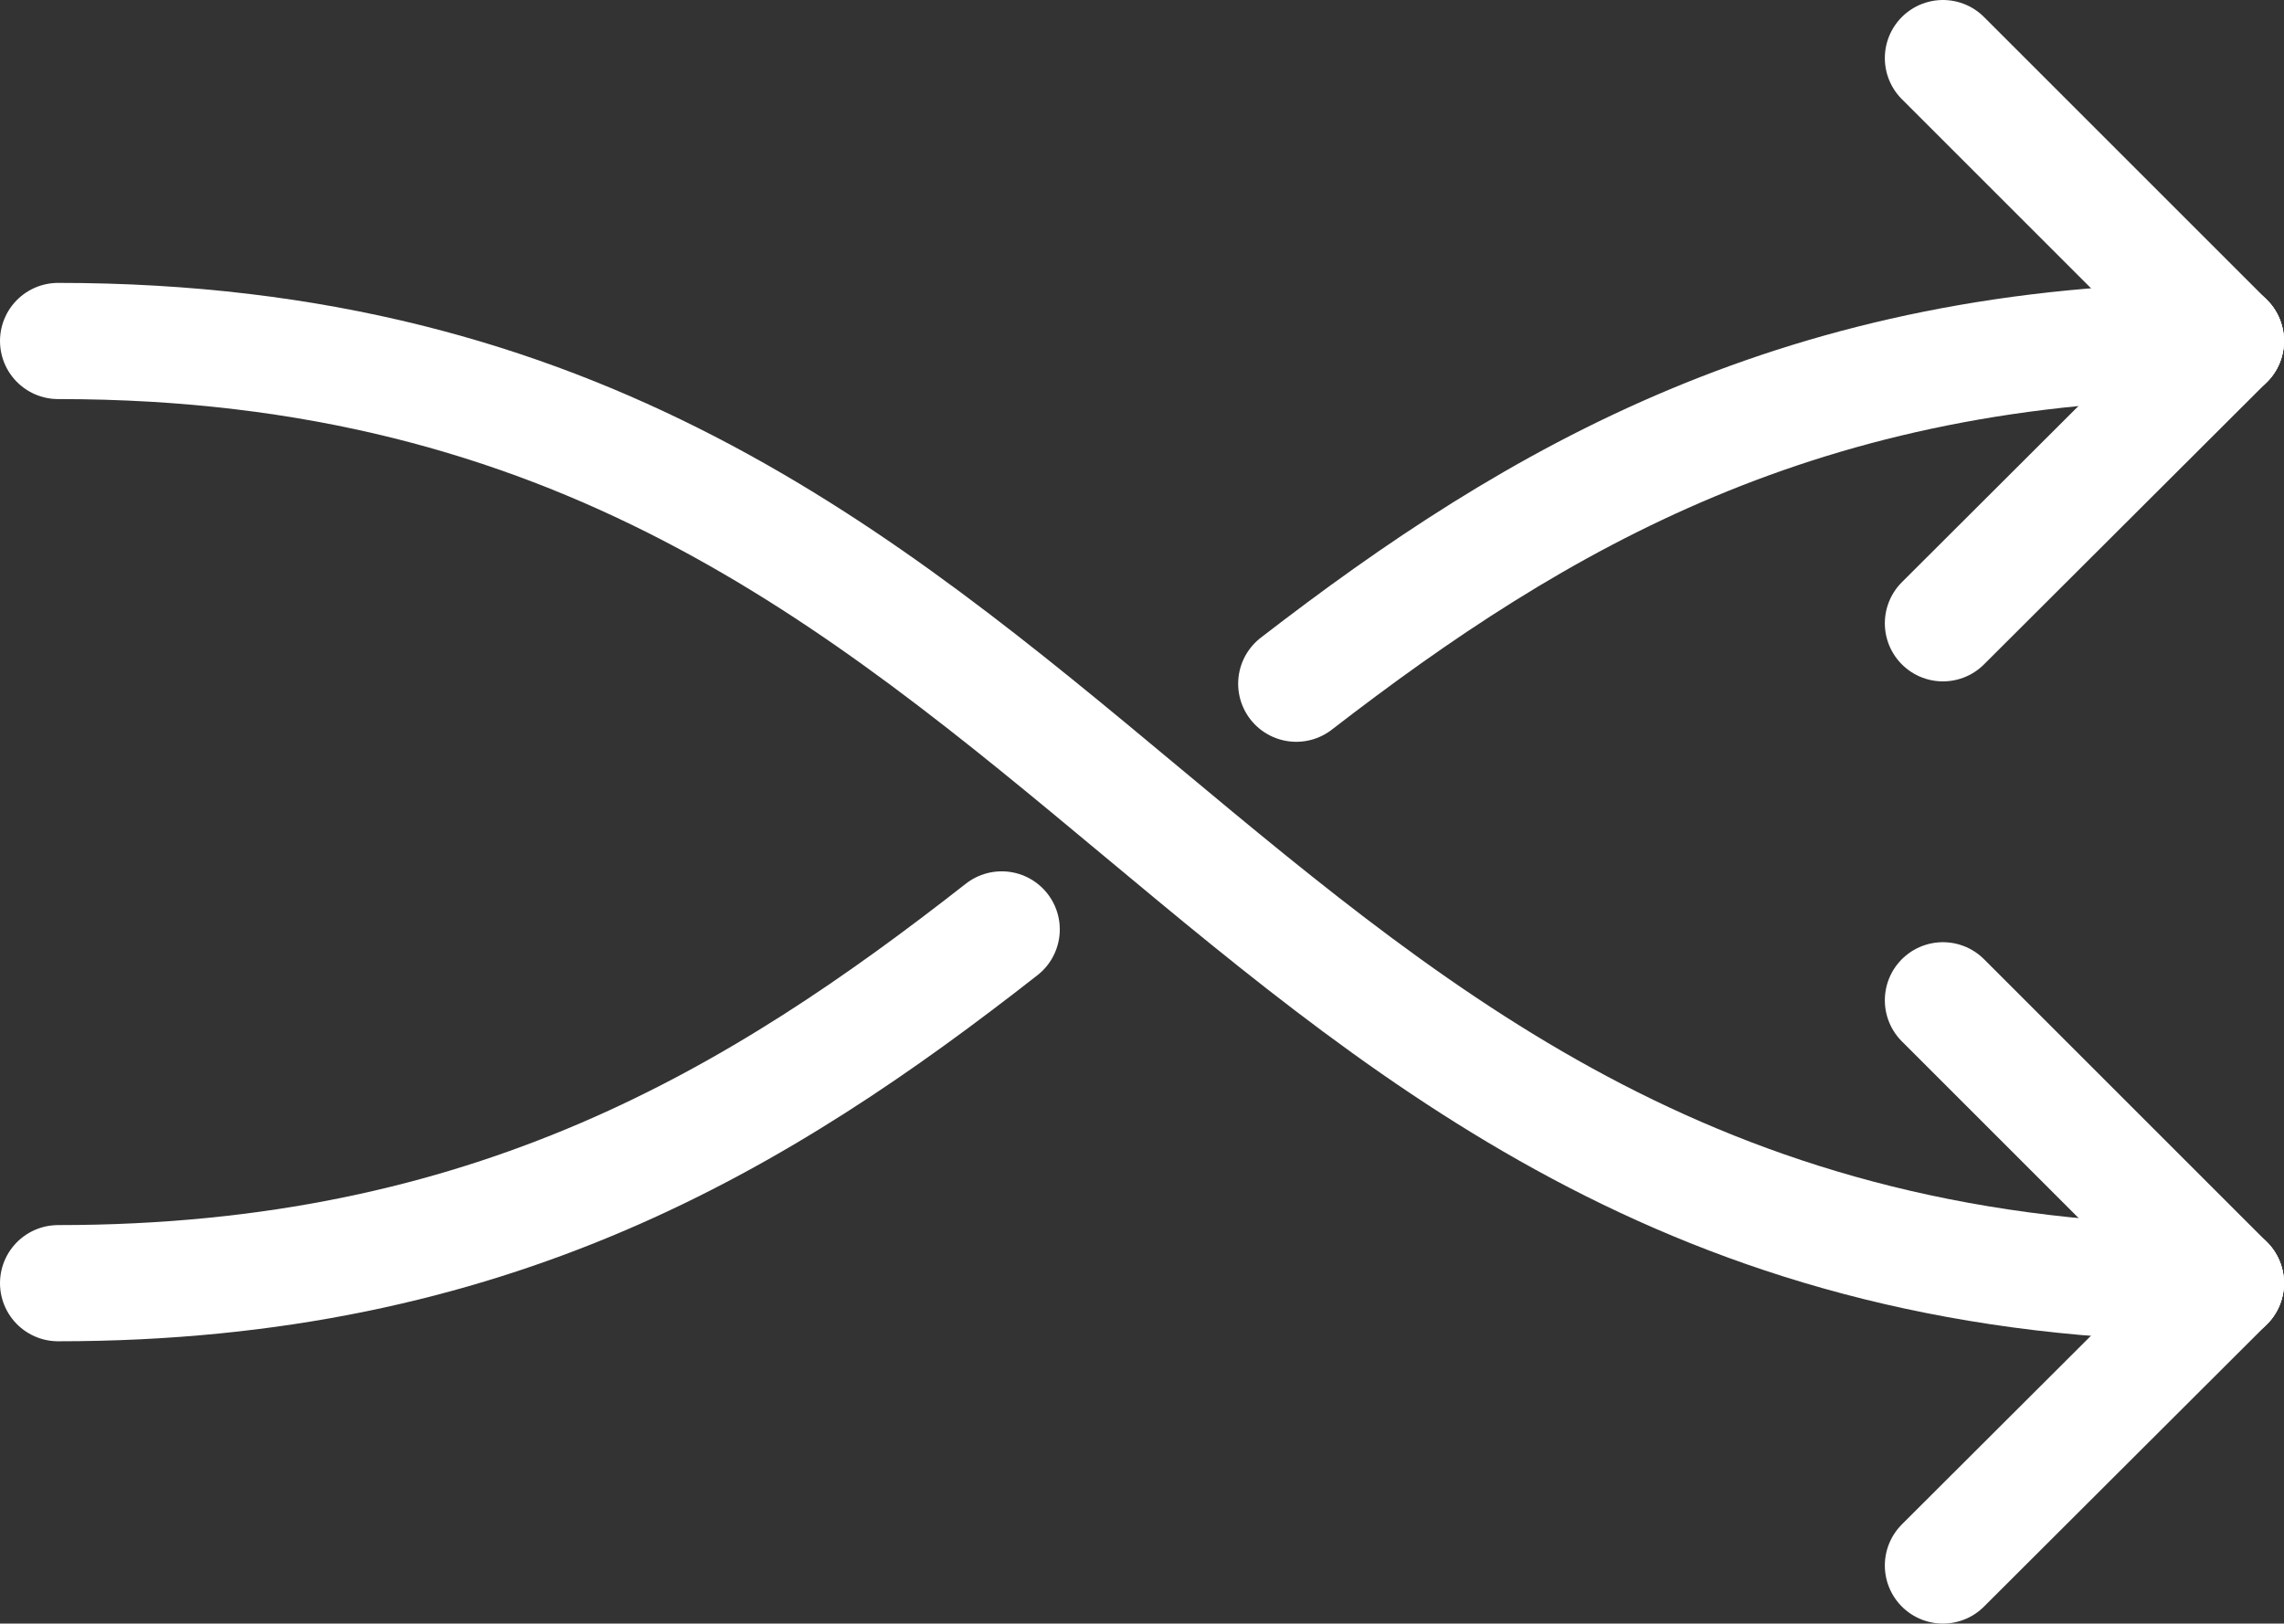 <svg xmlns="http://www.w3.org/2000/svg" viewBox="0 0 39.31 27.95"><rect x="0" y="0" width="39.31" height="27.95" fill="#333333" stroke="none"/><defs><style>.cls-1{fill:none;stroke:#fff;stroke-linecap:round;stroke-linejoin:round;stroke-width:2px;}</style></defs><g id="Layer_2" data-name="Layer 2"><g id="Layer_1-2" data-name="Layer 1"><line class="cls-1" x1="33.44" y1="1" x2="38.31" y2="5.87"/><line class="cls-1" x1="33.44" y1="10.73" x2="38.31" y2="5.87"/><line class="cls-1" x1="33.44" y1="17.22" x2="38.31" y2="22.09"/><line class="cls-1" x1="33.44" y1="26.95" x2="38.31" y2="22.09"/><path class="cls-1" d="M1,5.87c17.84,0,19.47,16.22,37.31,16.22"/><path class="cls-1" d="M38.31,5.87c-7.28,0-11.87,2.71-16,5.9"/><path class="cls-1" d="M17.24,16C13.09,19.25,8.46,22.09,1,22.09"/></g></g></svg>